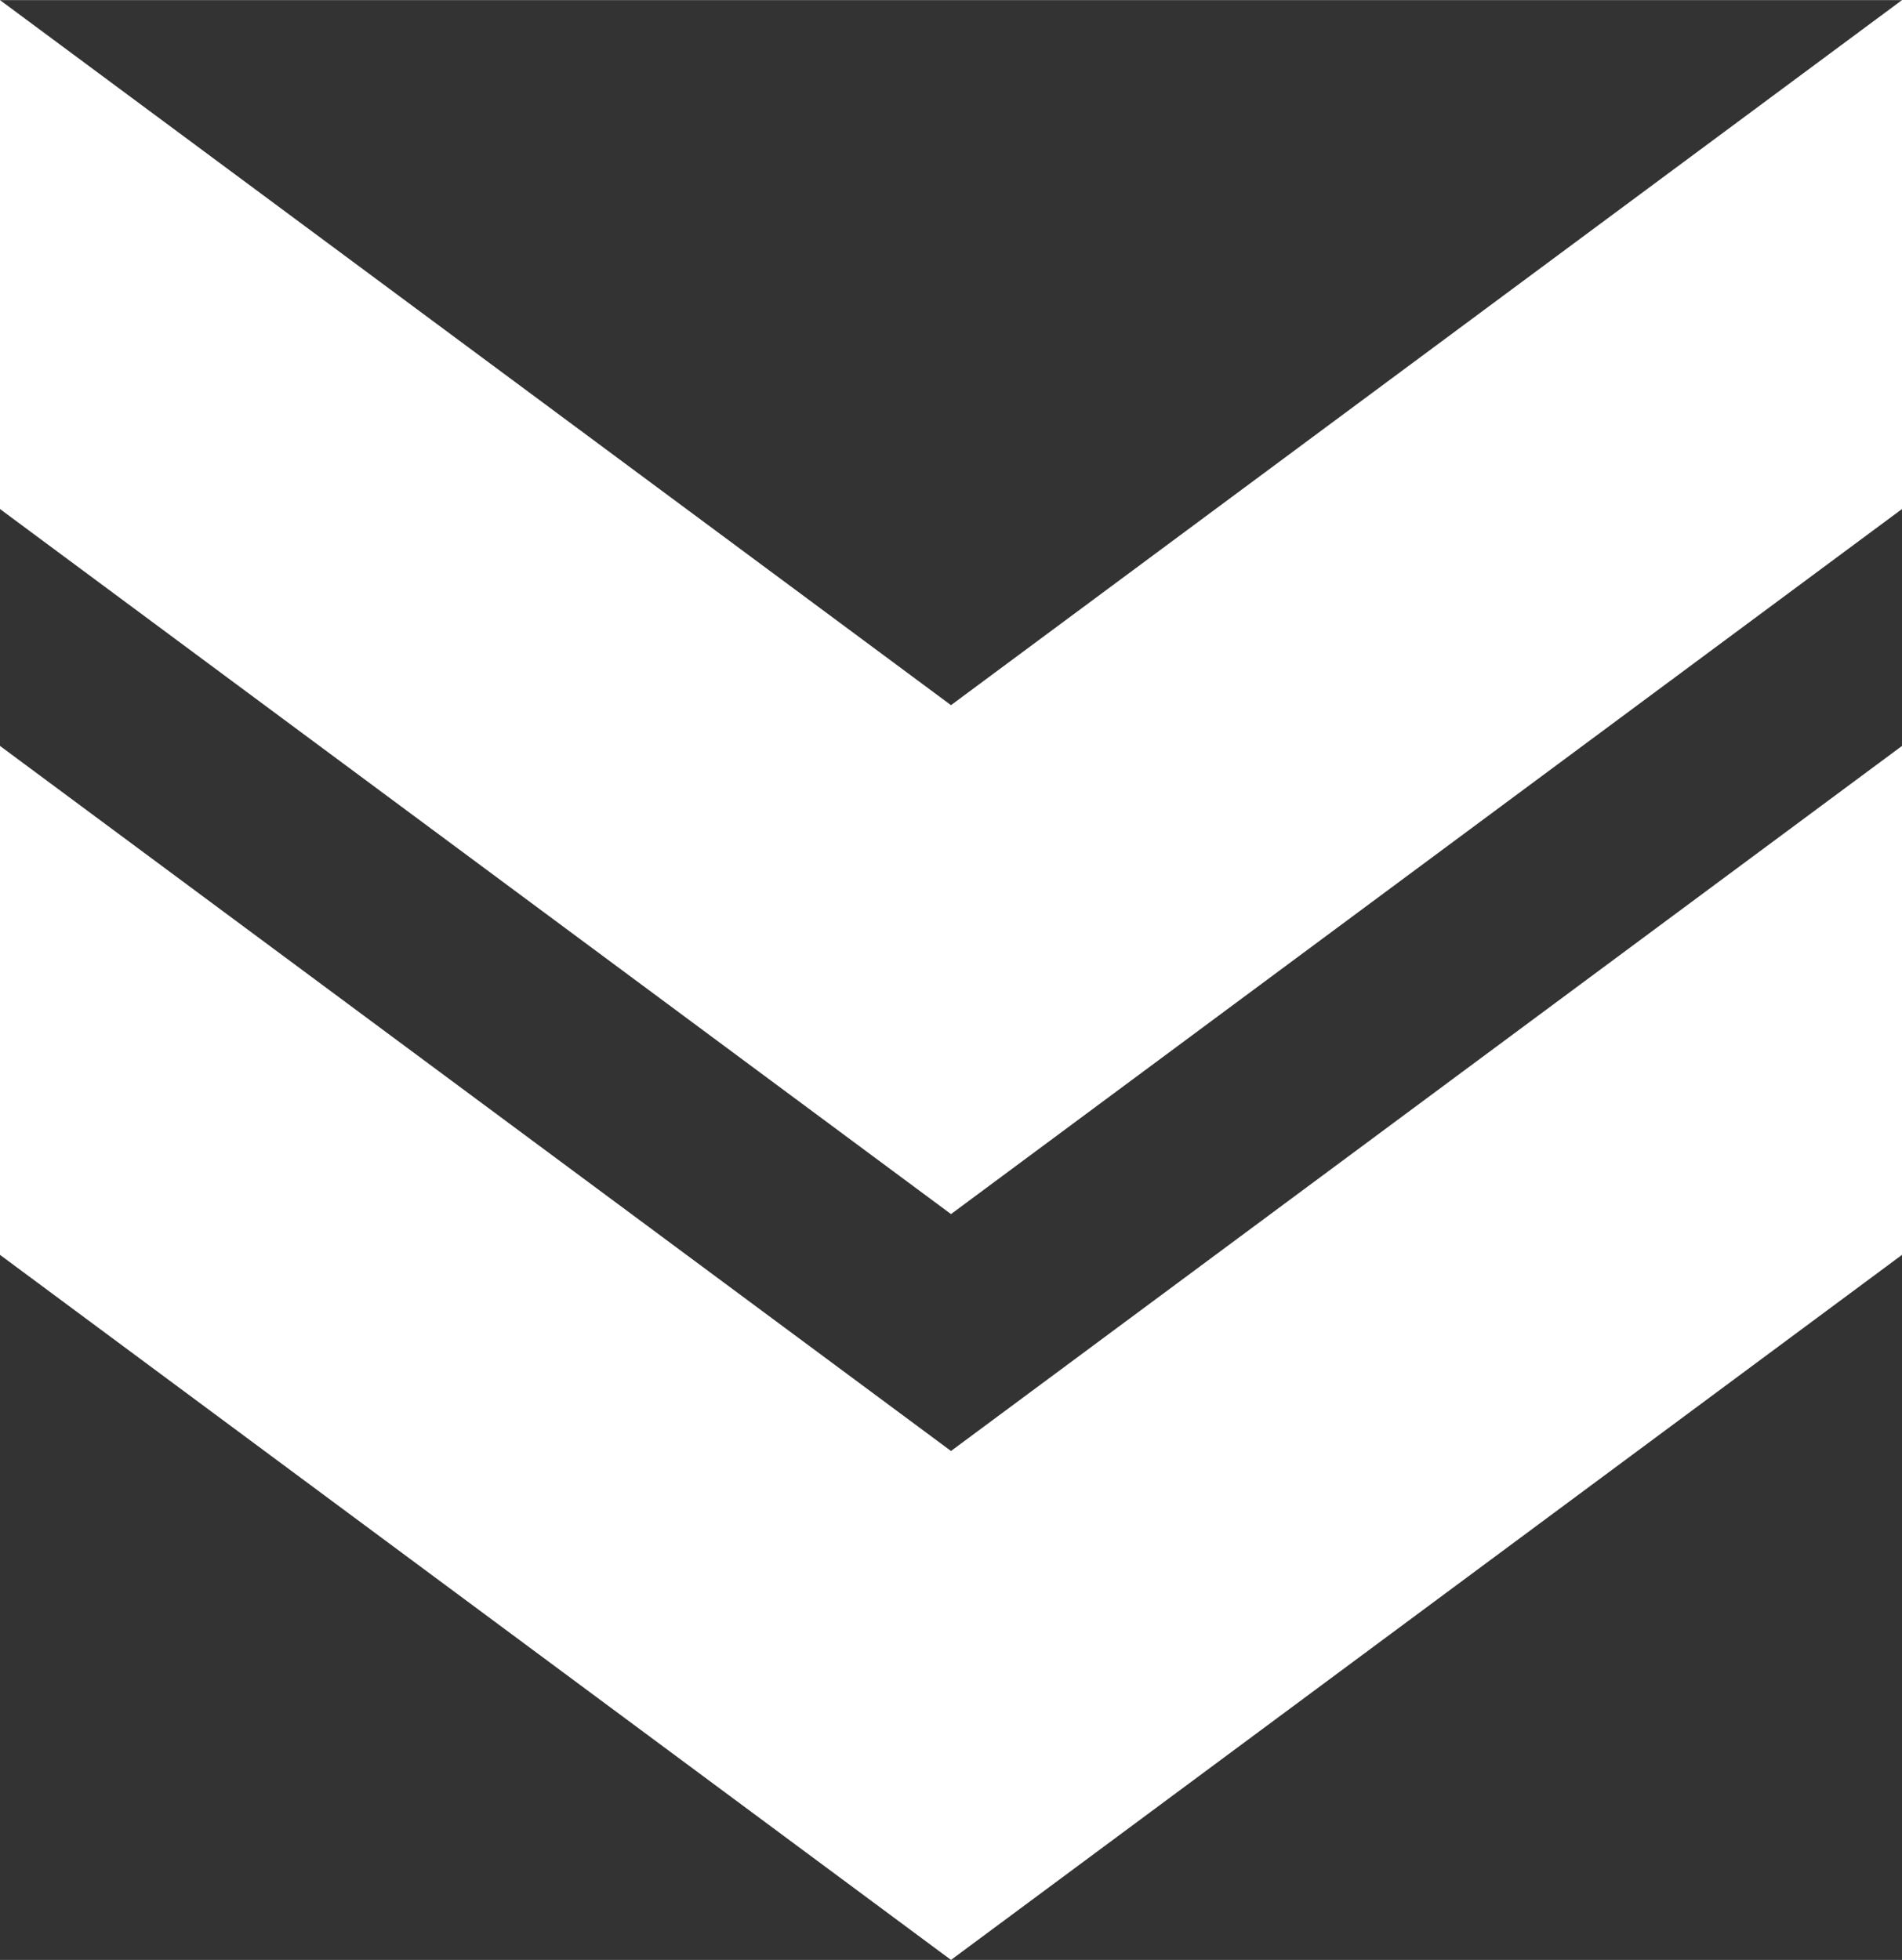 <?xml version="1.0" encoding="UTF-8" standalone="no"?>
<!-- Created with Inkscape (http://www.inkscape.org/) -->

<svg
   xmlns:dc="http://purl.org/dc/elements/1.1/"
   xmlns:cc="http://creativecommons.org/ns#"
   xmlns:rdf="http://www.w3.org/1999/02/22-rdf-syntax-ns#"
   xmlns:svg="http://www.w3.org/2000/svg"
   xmlns="http://www.w3.org/2000/svg"
   xmlns:sodipodi="http://sodipodi.sourceforge.net/DTD/sodipodi-0.dtd"
   xmlns:inkscape="http://www.inkscape.org/namespaces/inkscape"
   width="10.226"
   height="10.537"
   viewBox="0 0 2.706 2.788"
   version="1.1"
   id="svg8"
   inkscape:version="0.92.5 (2060ec1f9f, 2020-04-08)"
   sodipodi:docname="overflow.svg">
  <rect x="0" y="0" width="2.706" height="2.788" fill="#333333" stroke="none"/>
  <defs
     id="defs2" />
  <sodipodi:namedview
     id="base"
     pagecolor="#212121"
     bordercolor="#666666"
     borderopacity="1.0"
     inkscape:pageopacity="0"
     inkscape:pageshadow="2"
     inkscape:zoom="31.678384"
     inkscape:cx="-1.6958172"
     inkscape:cy="4.46942"
     inkscape:document-units="mm"
     inkscape:current-layer="layer1"
     showgrid="false"
     inkscape:pagecheckerboard="false"
     fit-margin-top="0"
     fit-margin-left="0"
     fit-margin-right="0"
     fit-margin-bottom="0"
     units="px"
     inkscape:window-width="1643"
     inkscape:window-height="762"
     inkscape:window-x="705"
     inkscape:window-y="124"
     inkscape:window-maximized="0" />
  <g
     inkscape:label="Layer 1"
     inkscape:groupmode="layer"
     id="layer1"
     transform="translate(-48.508,-169.325)">
    <path
       style="fill:#ffffff;fill-opacity:1;stroke:none;stroke-width:0.423;stroke-linecap:butt;stroke-linejoin:miter;stroke-miterlimit:4;stroke-dasharray:none;stroke-opacity:1;paint-order:markers stroke fill"
       d="m 48.508,169.325 1.353,1.003 1.353,-1.003 v 0.724 l -1.353,1.003 -1.353,-1.003 z"
       id="rect816"
       inkscape:connector-curvature="0"
       sodipodi:nodetypes="ccccccc"
       inkscape:export-filename="/home/kai/Tauon/dev/assets/overflow.png"
       inkscape:export-xdpi="98.742882"
       inkscape:export-ydpi="98.742882" />
    <path
       sodipodi:nodetypes="ccccccc"
       inkscape:connector-curvature="0"
       id="path821"
       d="m 48.508,170.386 1.353,1.003 1.353,-1.003 v 0.724 l -1.353,1.003 -1.353,-1.003 z"
       style="fill:#ffffff;fill-opacity:1;stroke:none;stroke-width:0.423;stroke-linecap:butt;stroke-linejoin:miter;stroke-miterlimit:4;stroke-dasharray:none;stroke-opacity:1;paint-order:markers stroke fill"
       inkscape:export-filename="/home/kai/Tauon/dev/assets/overflow.png"
       inkscape:export-xdpi="98.742882"
       inkscape:export-ydpi="98.742882" />
  </g>
</svg>
